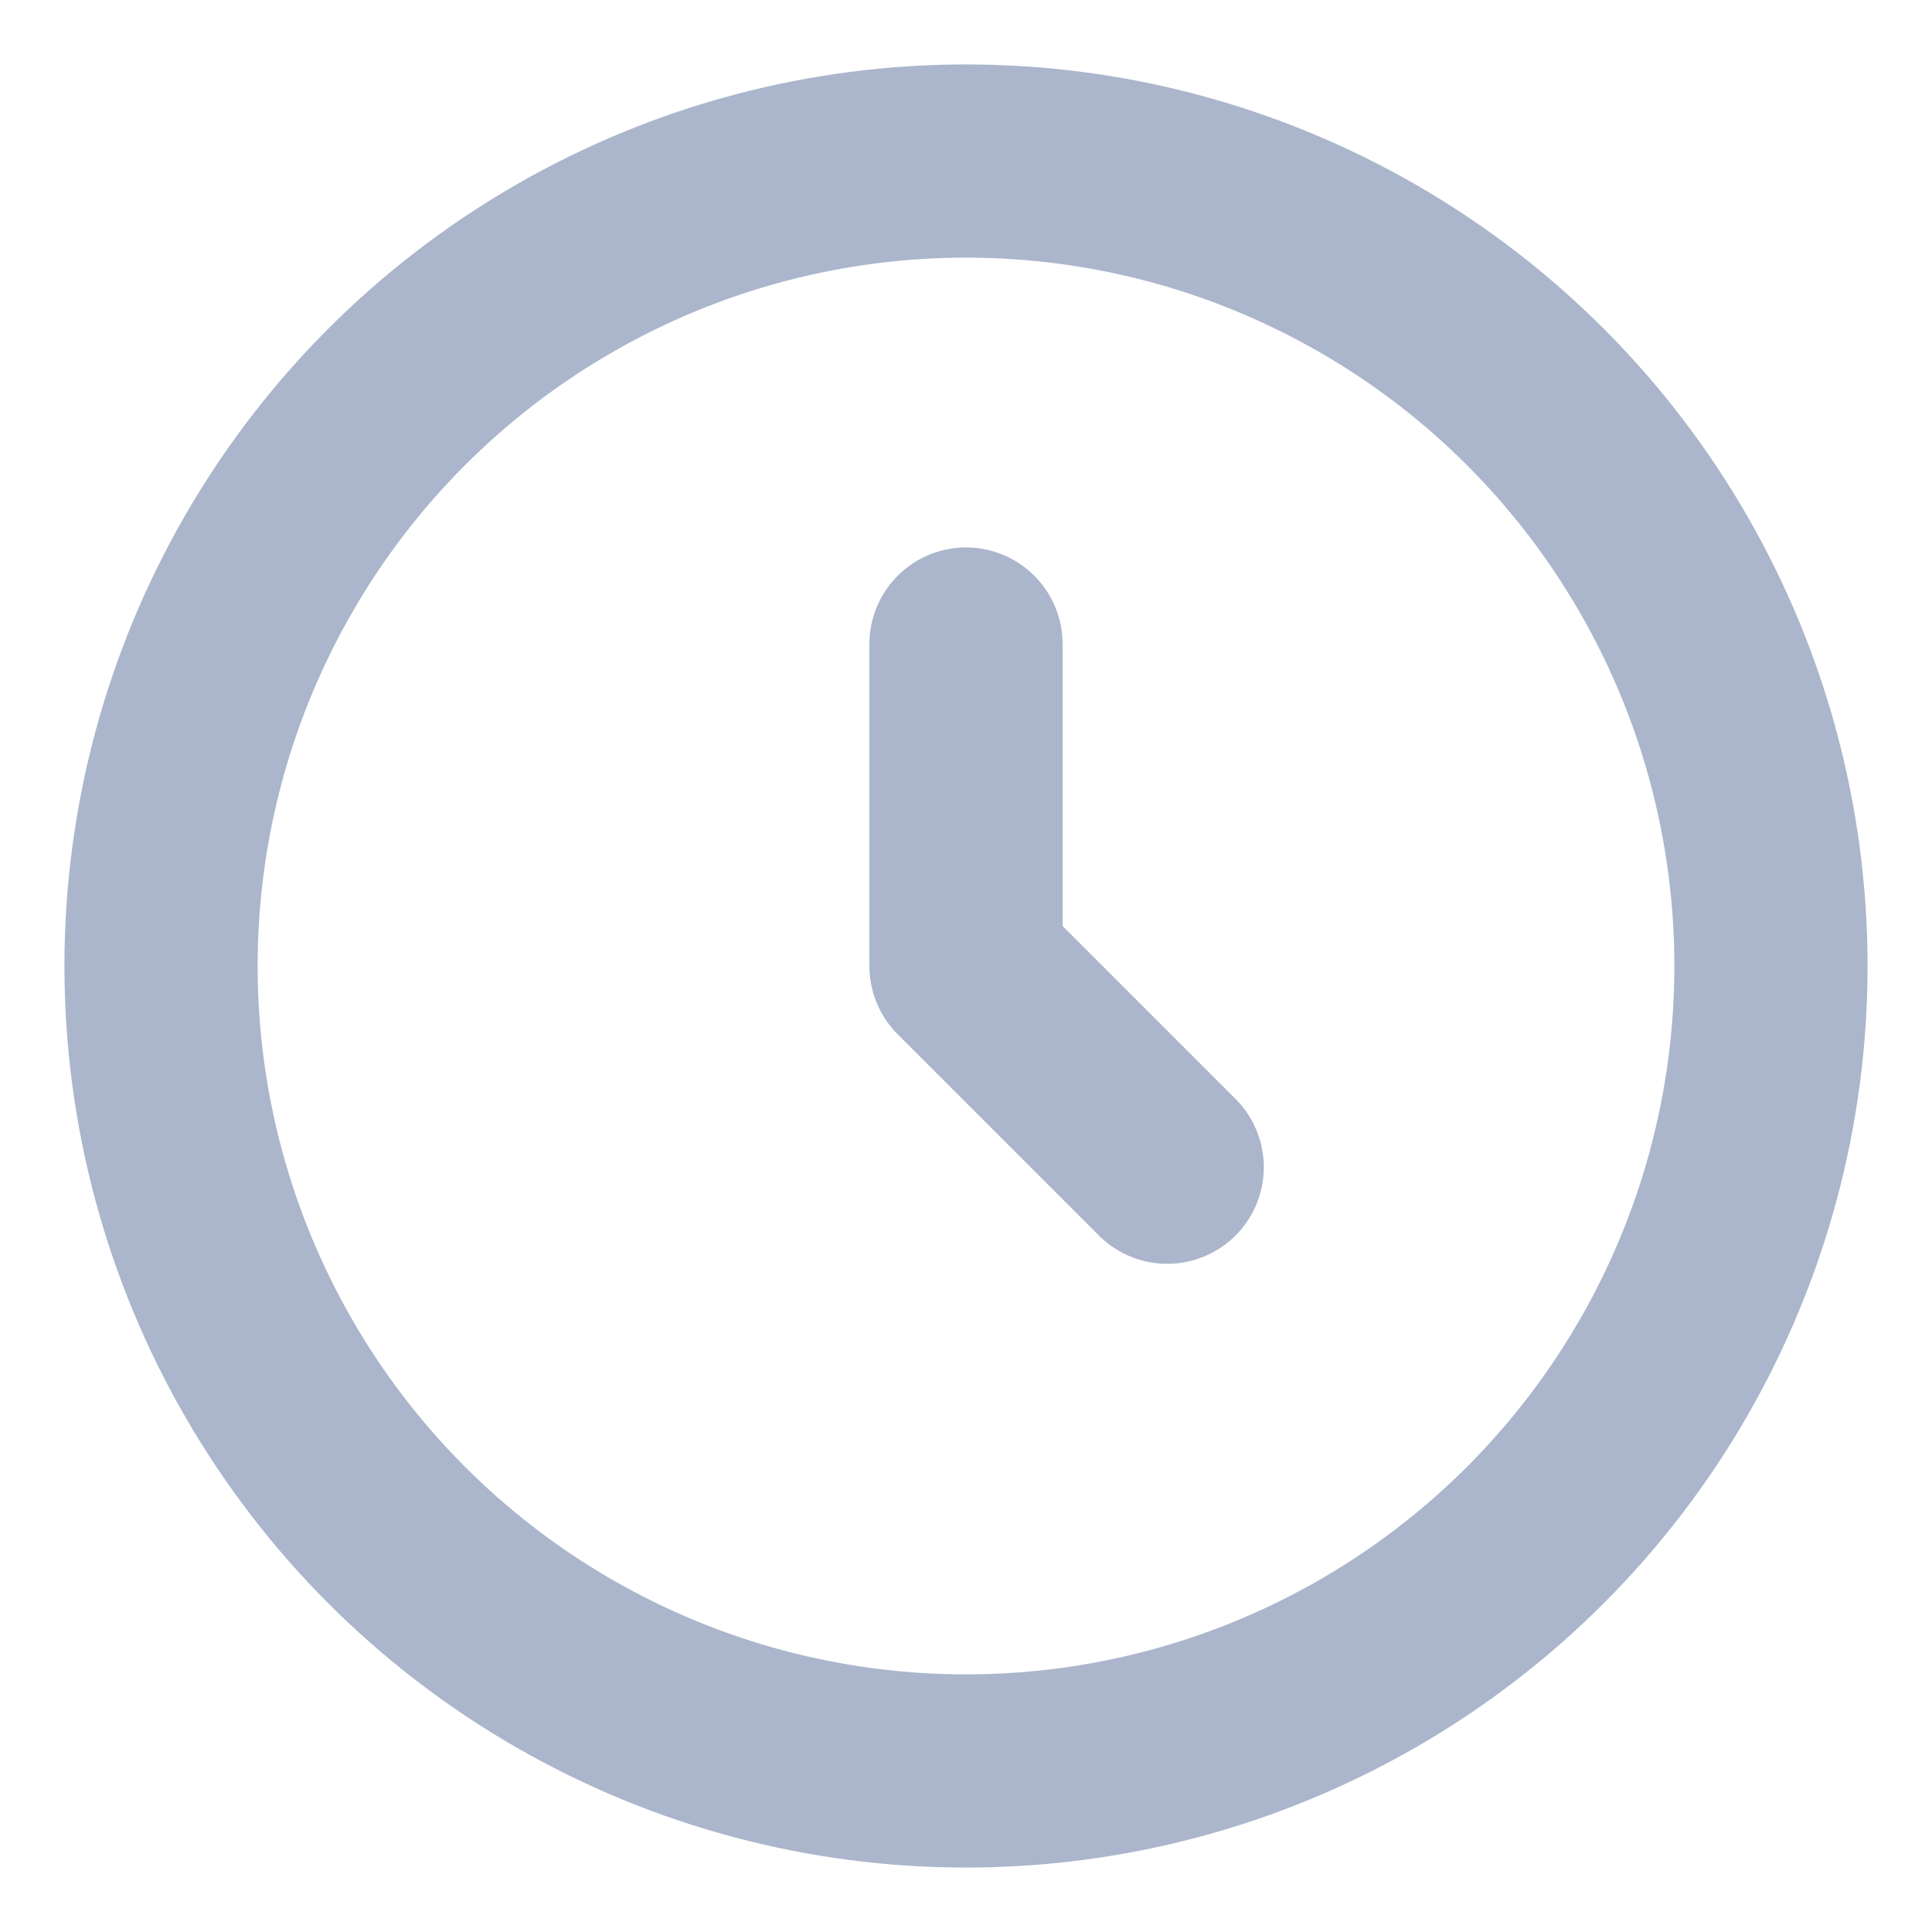 <svg width="20" height="20" viewBox="0 0 20 20" fill="none" xmlns="http://www.w3.org/2000/svg">
<g clip-path="url(#clip0_349_303)">
<circle cx="10" cy="10" r="8.333" stroke="#ABB6CC" stroke-width="2"/>
<path d="M10 6.667V10L12.083 12.083" stroke="#ABB6CC" stroke-width="2" stroke-linecap="round" stroke-linejoin="round"/>
</g>
<defs>
<clipPath id="clip0_349_303">
<rect width="20" height="20" fill="white"/>
</clipPath>
</defs>
</svg>
